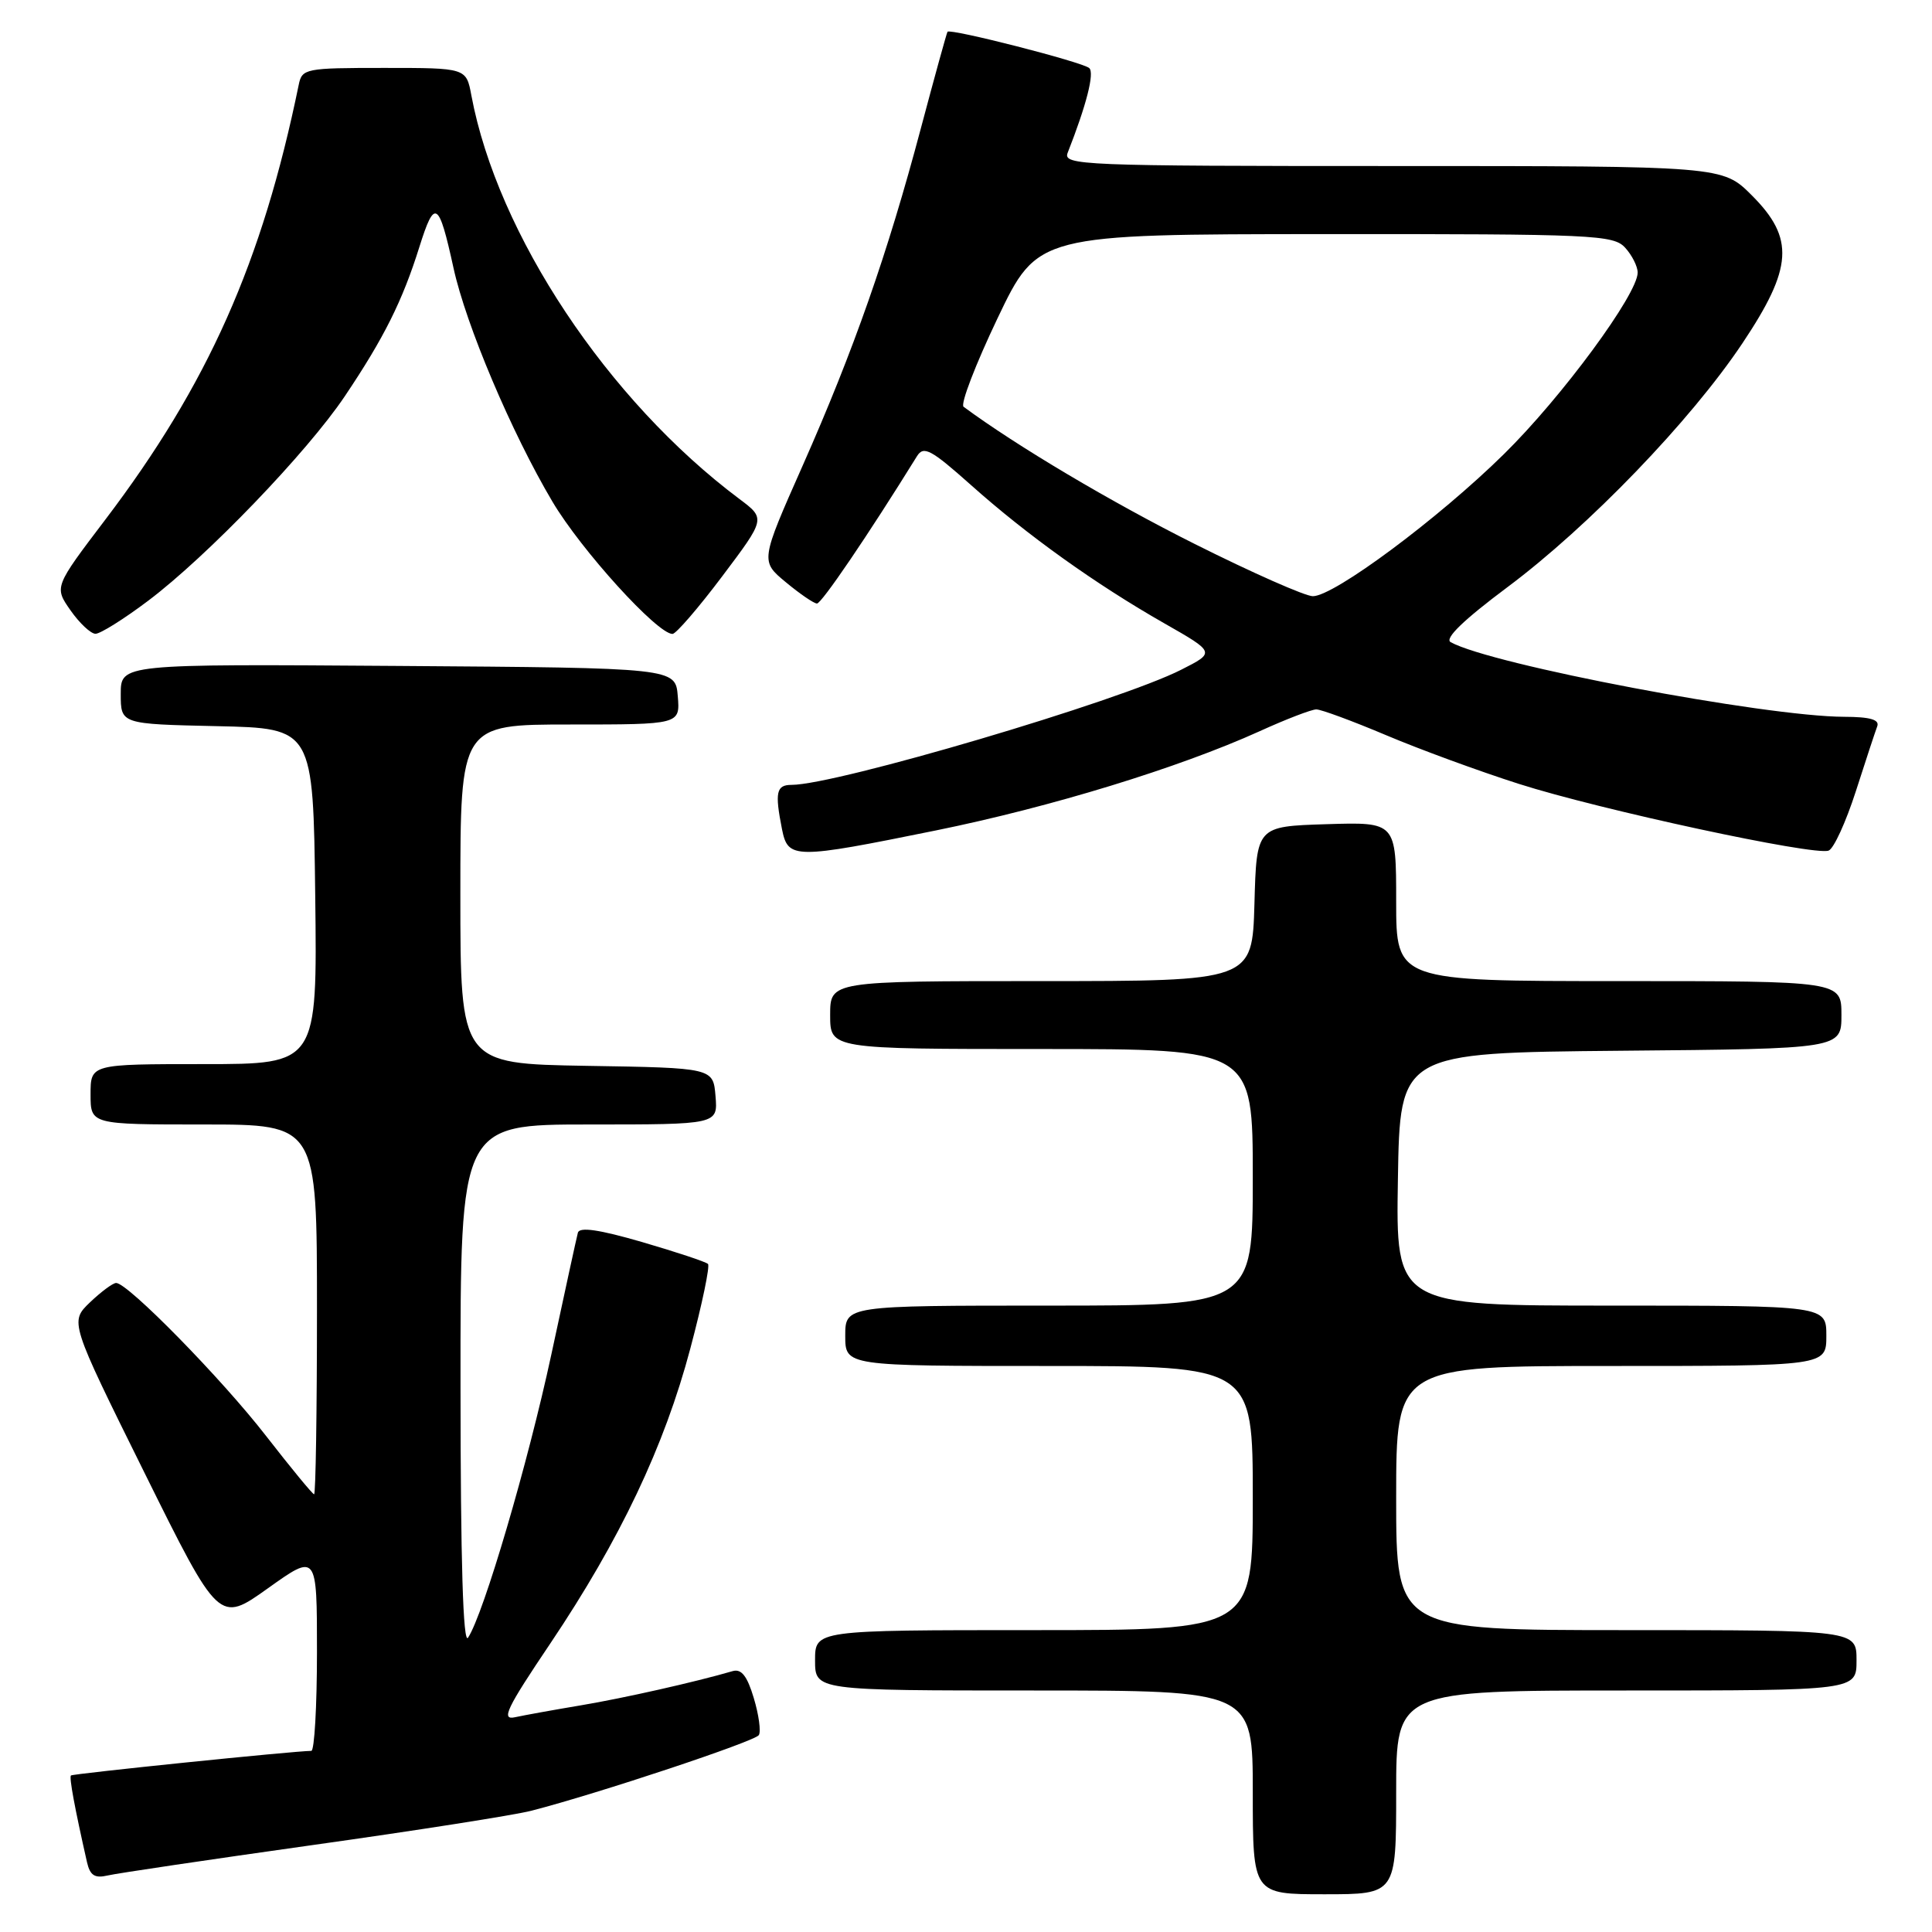 <?xml version="1.0" encoding="UTF-8" standalone="no"?>
<!DOCTYPE svg PUBLIC "-//W3C//DTD SVG 1.1//EN" "http://www.w3.org/Graphics/SVG/1.1/DTD/svg11.dtd" >
<svg xmlns="http://www.w3.org/2000/svg" xmlns:xlink="http://www.w3.org/1999/xlink" version="1.1" viewBox="0 0 256 256">
 <g >
 <path fill="currentColor"
d=" M 185.00 237.50 C 185.00 224.00 185.00 224.00 215.50 224.00 C 246.00 224.00 246.00 224.00 246.00 220.00 C 246.00 216.00 246.00 216.00 215.50 216.00 C 185.00 216.00 185.00 216.00 185.00 198.50 C 185.00 181.00 185.00 181.00 213.50 181.00 C 242.00 181.00 242.00 181.00 242.00 177.00 C 242.00 173.00 242.00 173.00 213.48 173.00 C 184.95 173.00 184.95 173.00 185.23 156.25 C 185.50 139.50 185.50 139.50 214.75 139.23 C 244.00 138.97 244.00 138.97 244.00 134.48 C 244.00 130.00 244.00 130.00 214.50 130.00 C 185.00 130.00 185.00 130.00 185.00 119.46 C 185.00 108.92 185.00 108.92 175.75 109.21 C 166.50 109.50 166.50 109.50 166.22 119.75 C 165.93 130.00 165.93 130.00 137.97 130.00 C 110.00 130.00 110.00 130.00 110.00 134.50 C 110.00 139.00 110.00 139.00 138.00 139.00 C 166.00 139.00 166.00 139.00 166.00 156.00 C 166.00 173.00 166.00 173.00 139.00 173.00 C 112.00 173.00 112.00 173.00 112.00 177.00 C 112.00 181.00 112.00 181.00 139.00 181.00 C 166.00 181.00 166.00 181.00 166.00 198.50 C 166.00 216.00 166.00 216.00 137.00 216.00 C 108.00 216.00 108.00 216.00 108.00 220.00 C 108.00 224.00 108.00 224.00 137.00 224.00 C 166.00 224.00 166.00 224.00 166.00 237.50 C 166.00 251.00 166.00 251.00 175.50 251.00 C 185.00 251.00 185.00 251.00 185.00 237.50 Z  M 41.42 244.48 C 55.13 242.56 68.18 240.51 70.42 239.93 C 79.20 237.67 100.04 230.74 100.55 229.91 C 100.85 229.43 100.55 227.22 99.88 225.00 C 99.01 222.08 98.24 221.10 97.09 221.43 C 92.12 222.88 82.66 225.01 77.00 225.96 C 73.42 226.56 69.49 227.27 68.25 227.54 C 66.36 227.96 67.09 226.42 72.93 217.75 C 82.17 203.99 88.04 191.63 91.47 178.69 C 93.04 172.80 94.09 167.75 93.81 167.48 C 93.53 167.20 89.61 165.90 85.09 164.58 C 79.37 162.92 76.77 162.54 76.57 163.35 C 76.40 163.98 74.82 171.25 73.05 179.50 C 69.96 193.88 64.09 213.85 62.02 217.00 C 61.36 218.00 61.03 206.93 61.02 183.75 C 61.00 149.00 61.00 149.00 78.06 149.00 C 95.12 149.00 95.12 149.00 94.81 145.25 C 94.50 141.50 94.50 141.50 77.75 141.23 C 61.00 140.95 61.00 140.95 61.00 118.48 C 61.00 96.00 61.00 96.00 75.56 96.00 C 90.12 96.00 90.12 96.00 89.81 92.25 C 89.50 88.50 89.50 88.50 52.75 88.24 C 16.00 87.98 16.00 87.98 16.00 91.96 C 16.00 95.94 16.00 95.94 28.75 96.22 C 41.50 96.50 41.50 96.50 41.77 118.75 C 42.04 141.00 42.04 141.00 27.02 141.00 C 12.00 141.00 12.00 141.00 12.00 145.00 C 12.00 149.00 12.00 149.00 27.00 149.00 C 42.00 149.00 42.00 149.00 42.00 173.50 C 42.00 186.97 41.83 198.00 41.62 198.00 C 41.42 198.00 38.55 194.51 35.24 190.25 C 29.36 182.67 16.94 170.00 15.39 170.00 C 14.96 170.00 13.40 171.16 11.92 172.57 C 9.24 175.15 9.24 175.15 19.13 195.12 C 29.02 215.08 29.02 215.08 35.51 210.45 C 42.00 205.82 42.00 205.82 42.00 218.91 C 42.00 226.11 41.66 232.00 41.25 232.00 C 39.00 232.01 9.65 235.02 9.40 235.26 C 9.15 235.52 9.90 239.57 11.53 246.76 C 11.93 248.51 12.56 248.91 14.27 248.51 C 15.50 248.22 27.72 246.41 41.42 244.48 Z  M 124.00 110.04 C 139.25 106.94 156.17 101.75 166.89 96.90 C 170.40 95.30 173.79 94.00 174.42 94.00 C 175.05 94.00 179.20 95.53 183.65 97.41 C 188.09 99.29 196.00 102.19 201.23 103.86 C 211.94 107.29 240.43 113.43 242.30 112.71 C 242.98 112.46 244.59 108.93 245.90 104.87 C 247.20 100.82 248.48 96.94 248.74 96.25 C 249.08 95.36 247.82 94.99 244.36 94.98 C 233.81 94.94 197.62 88.08 192.22 85.09 C 191.37 84.62 193.92 82.15 199.76 77.79 C 210.55 69.73 224.00 55.77 230.87 45.50 C 237.57 35.48 237.82 31.58 232.12 25.88 C 228.24 22.00 228.24 22.00 184.51 22.00 C 143.27 22.00 140.83 21.90 141.47 20.25 C 143.96 13.92 145.05 9.66 144.33 9.02 C 143.44 8.22 125.88 3.73 125.55 4.21 C 125.44 4.37 123.85 10.12 122.02 17.00 C 117.59 33.67 113.13 46.40 106.36 61.69 C 100.75 74.35 100.75 74.35 104.13 77.15 C 105.98 78.69 107.84 79.96 108.25 79.97 C 108.85 79.99 114.99 70.96 121.51 60.44 C 122.39 59.03 123.37 59.56 128.67 64.28 C 136.12 70.93 145.20 77.42 154.27 82.59 C 161.04 86.45 161.04 86.45 156.52 88.74 C 148.31 92.92 110.79 104.00 104.88 104.00 C 102.86 104.00 102.65 104.99 103.62 109.88 C 104.42 113.85 105.20 113.86 124.00 110.04 Z  M 19.65 79.59 C 27.45 73.71 40.70 59.93 45.69 52.50 C 50.89 44.76 53.33 39.87 55.57 32.72 C 57.60 26.26 58.14 26.59 60.09 35.50 C 61.74 43.06 67.78 57.33 73.20 66.47 C 77.01 72.90 87.09 84.00 89.11 84.00 C 89.57 84.00 92.54 80.56 95.70 76.36 C 101.45 68.72 101.45 68.72 97.98 66.12 C 80.51 53.04 65.92 31.08 62.46 12.65 C 61.78 9.00 61.78 9.00 50.91 9.00 C 40.44 9.00 40.02 9.08 39.58 11.25 C 34.75 34.76 27.56 50.93 13.95 68.86 C 7.18 77.78 7.18 77.78 9.34 80.87 C 10.53 82.57 12.02 83.97 12.65 83.98 C 13.28 83.99 16.43 82.02 19.65 79.59 Z  M 158.31 72.08 C 147.26 66.55 134.70 59.09 127.68 53.90 C 127.23 53.57 129.26 48.29 132.18 42.17 C 137.50 31.04 137.50 31.04 175.60 31.02 C 211.25 31.00 213.80 31.12 215.35 32.83 C 216.26 33.83 217.00 35.31 217.00 36.12 C 217.00 38.98 206.95 52.63 199.29 60.16 C 190.60 68.72 176.77 79.00 173.96 79.00 C 172.95 79.00 165.91 75.89 158.31 72.08 Z "/>
</g>
</svg>